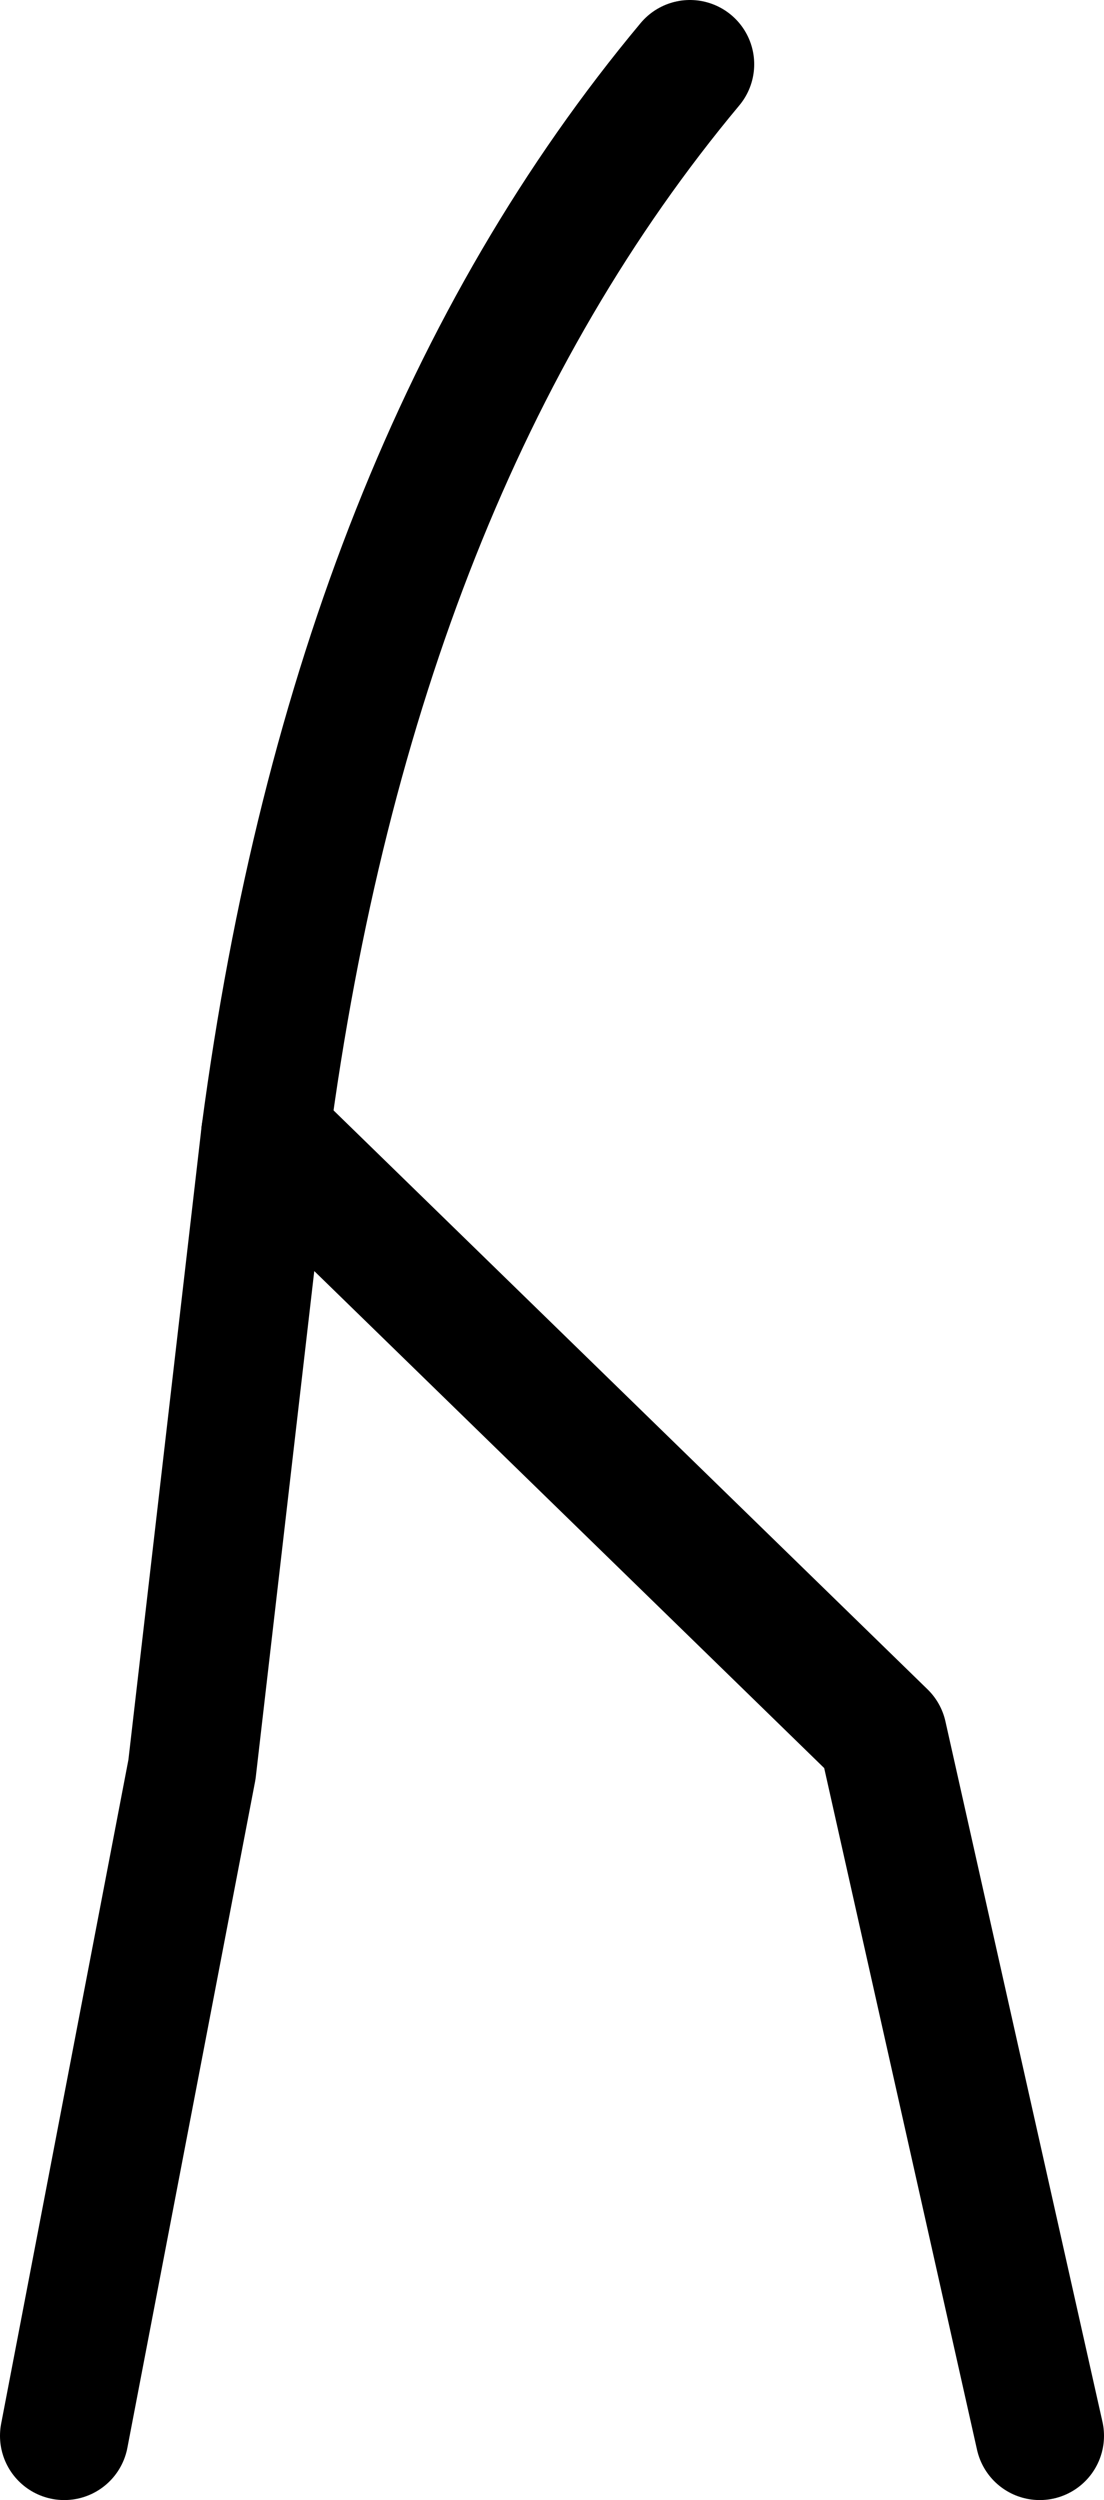 <?xml version="1.0" encoding="UTF-8" standalone="no"?>
<svg xmlns:ffdec="https://www.free-decompiler.com/flash" xmlns:xlink="http://www.w3.org/1999/xlink" ffdec:objectType="shape" height="311.25px" width="137.45px" xmlns="http://www.w3.org/2000/svg">
  <g transform="matrix(1.0, 0.0, 0.0, 1.0, 61.3, -57.9)">
    <path d="M-53.3 361.15 L-37.4 278.2 -28.25 199.05 48.6 273.95 68.15 361.15" fill="none" stroke="#000000" stroke-linecap="round" stroke-linejoin="round" stroke-width="16.0"/>
    <path d="M24.6 65.9 Q-17.25 116.05 -28.25 199.05" fill="none" stroke="#000000" stroke-linecap="round" stroke-linejoin="round" stroke-width="16.0"/>
  </g>
</svg>
